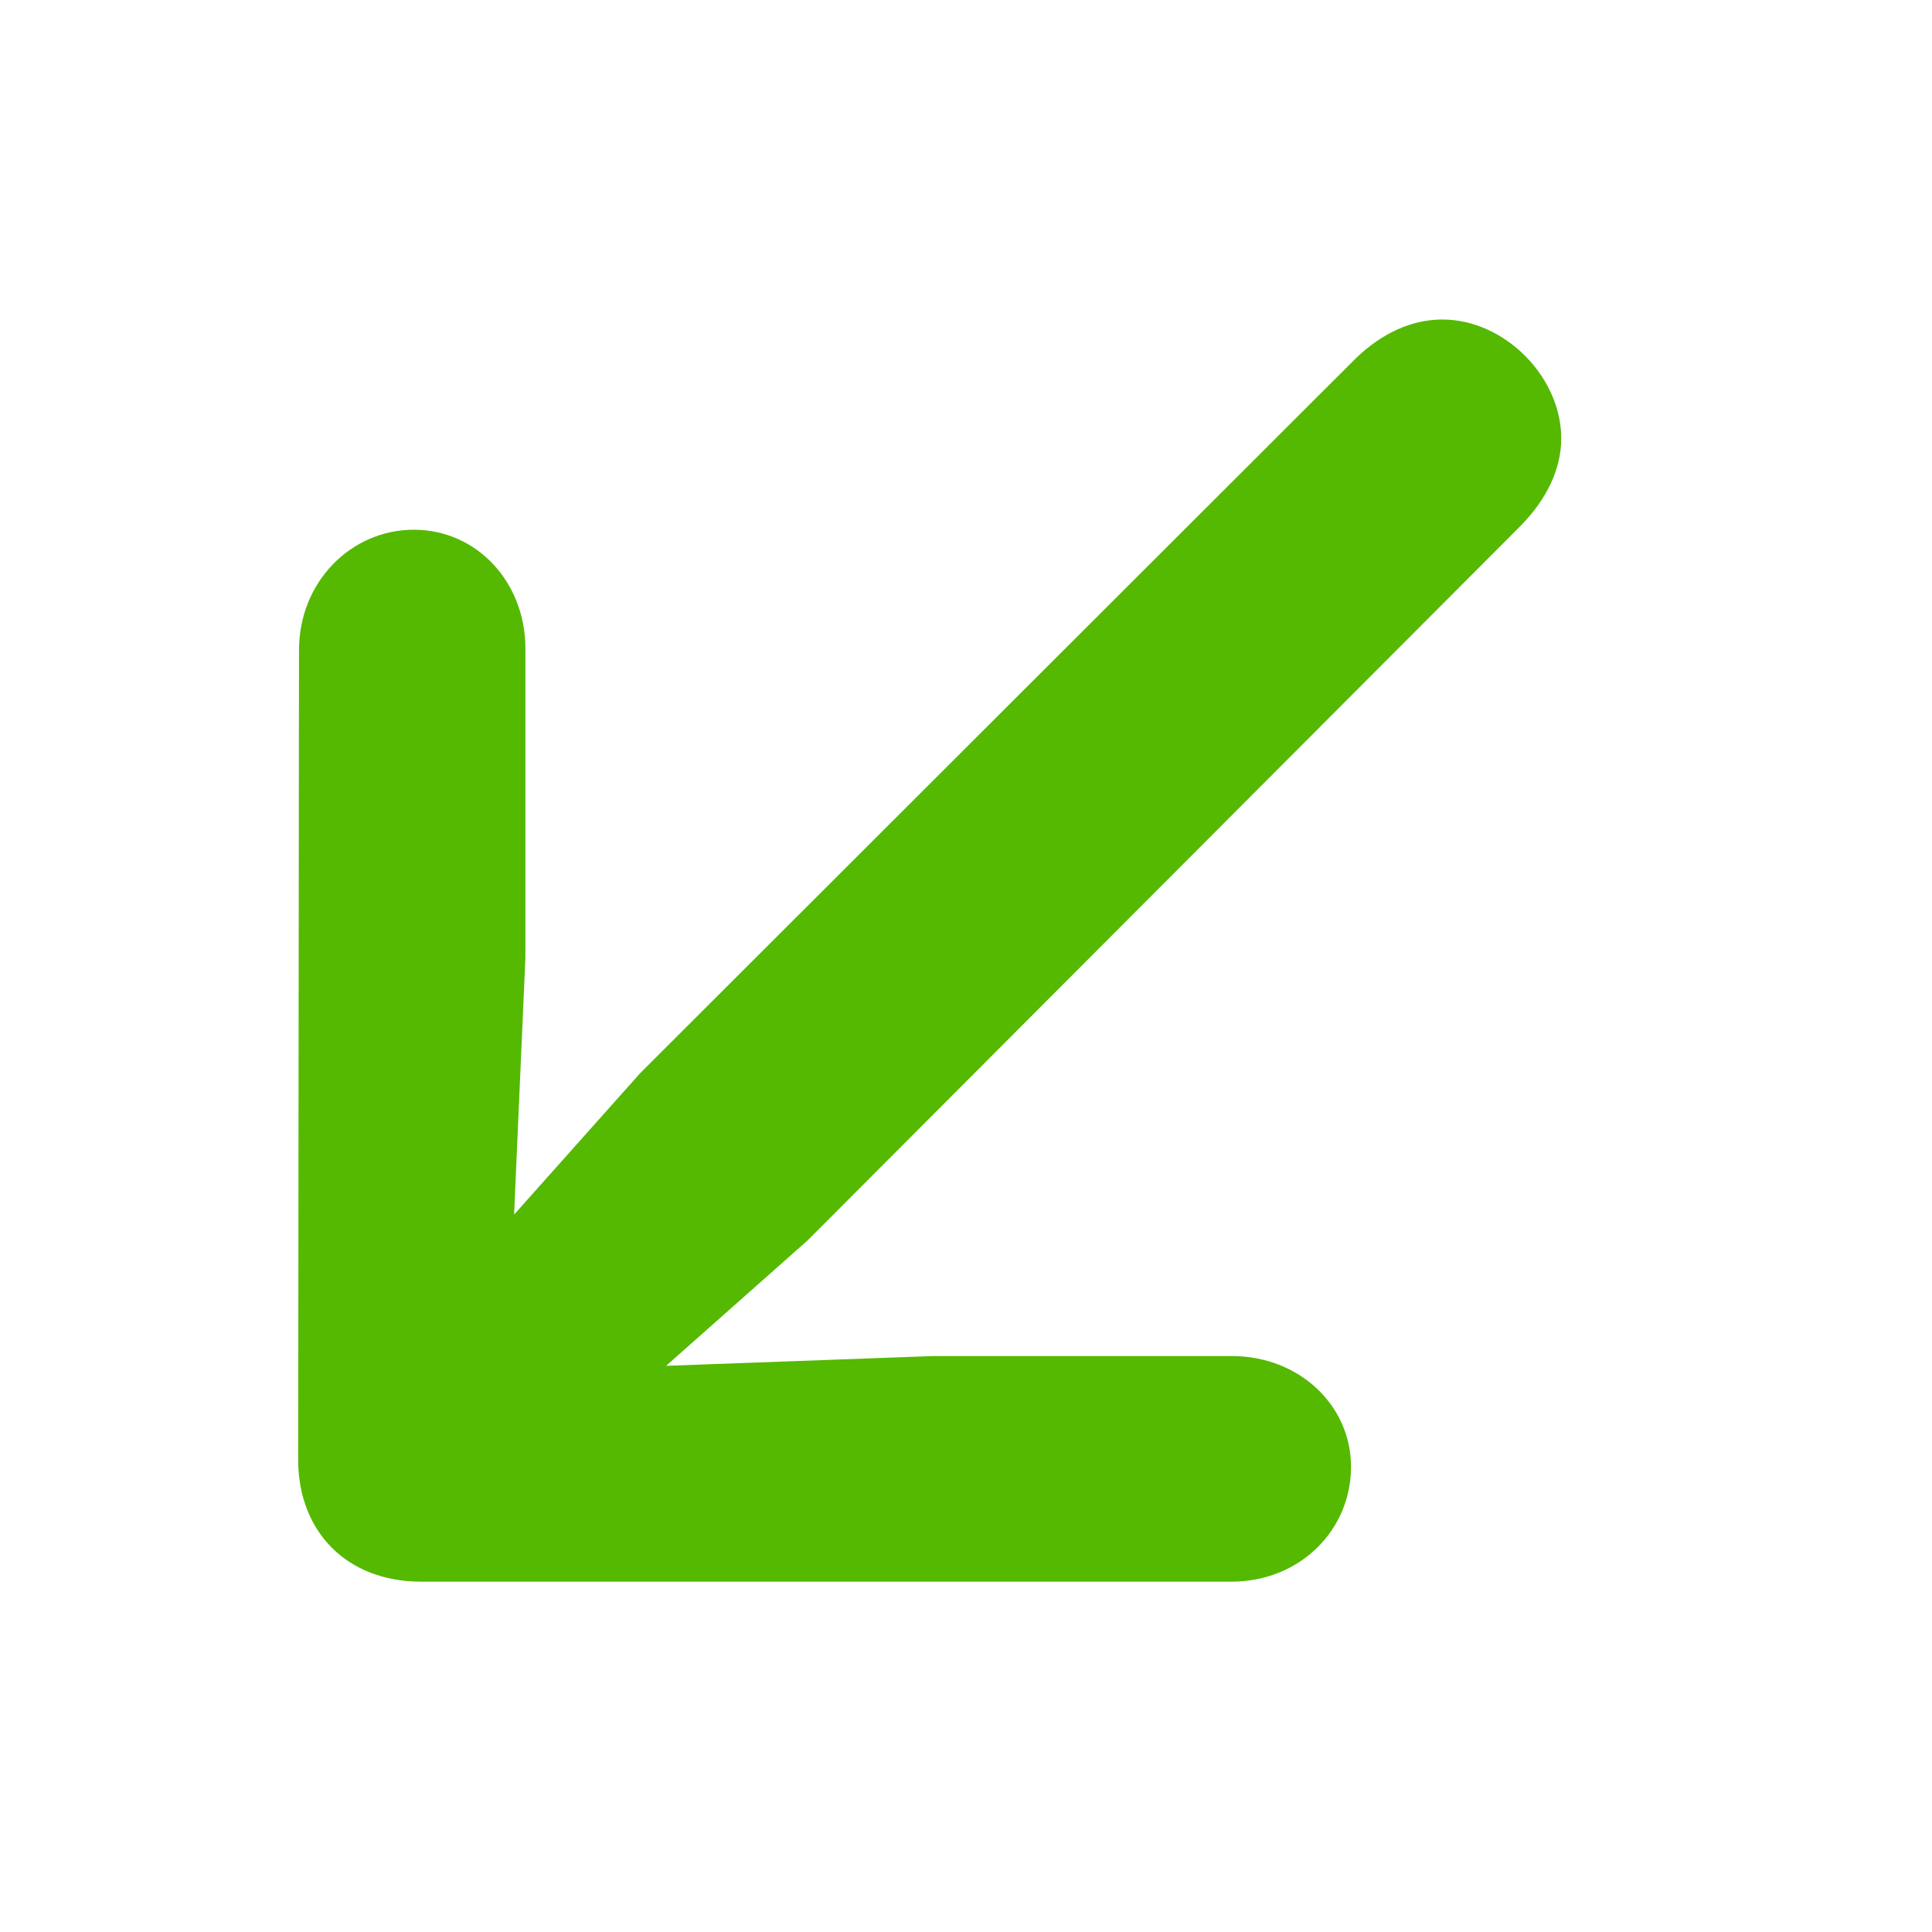 <svg width="21" height="21" viewBox="0 0 21 21" fill="none" xmlns="http://www.w3.org/2000/svg">
<path d="M3.25 7.067C3.25 6.329 3.812 5.758 4.498 5.758C5.184 5.758 5.711 6.329 5.711 7.05L5.711 10.407L5.588 13.202L6.959 11.664L14.737 3.895C15.019 3.622 15.344 3.473 15.678 3.473C16.355 3.473 16.97 4.097 16.97 4.765C16.97 5.099 16.811 5.424 16.539 5.705L8.778 13.483L7.24 14.846L10.132 14.74L13.393 14.74C14.113 14.74 14.685 15.268 14.685 15.944C14.685 16.63 14.131 17.192 13.384 17.192L4.577 17.192C3.777 17.192 3.241 16.656 3.241 15.865L3.25 7.067Z" fill="#54B900"/>
</svg>
